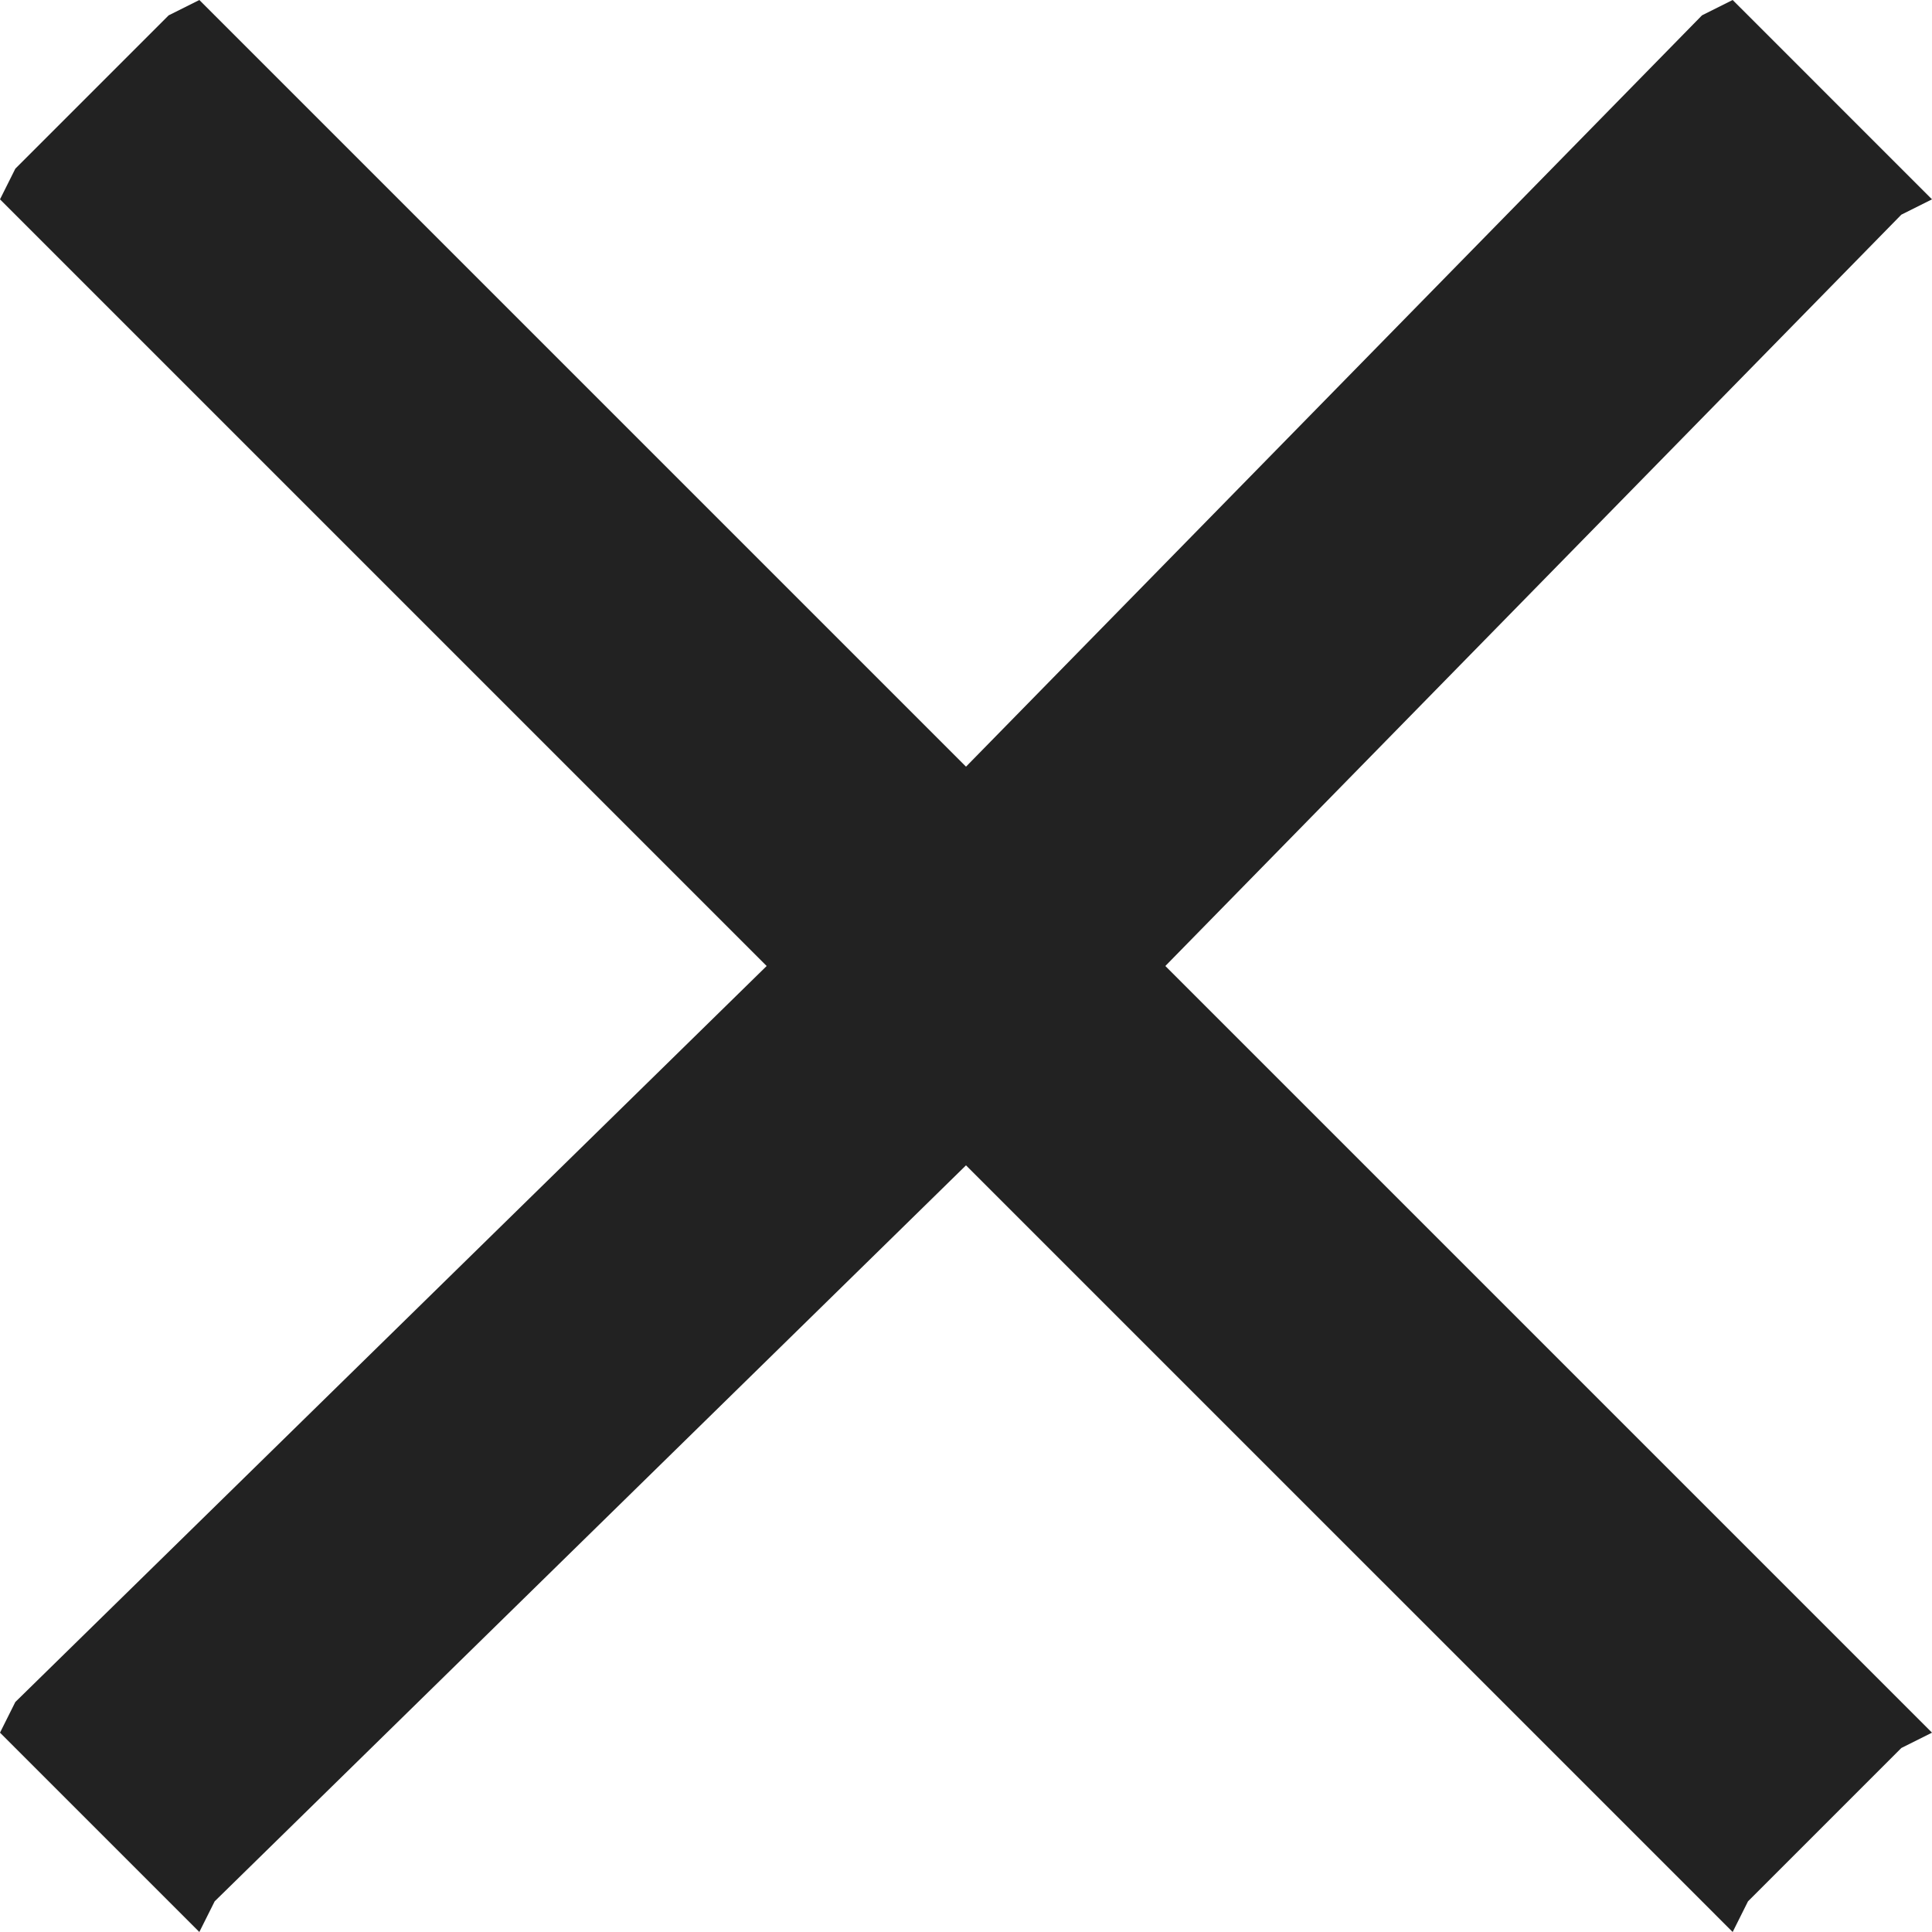 <?xml version="1.0" encoding="utf-8"?>
<!-- Generator: Adobe Illustrator 23.0.1, SVG Export Plug-In . SVG Version: 6.00 Build 0)  -->
<svg version="1.1" id="Layer_1" xmlns="http://www.w3.org/2000/svg" xmlns:xlink="http://www.w3.org/1999/xlink" x="0px" y="0px"
	 viewBox="0 0 12.6 12.6" style="enable-background:new 0 0 12.6 12.6;" xml:space="preserve">
<style type="text/css">
	.st0{fill:#222222;}
</style>
<polygon class="st0" points="7.6,6.3 12.4,1.4 12.6,1.3 12.4,1.1 11.4,0.1 11.3,0 11.1,0.1 6.3,5 1.4,0.1 1.3,0 1.1,0.1 0.1,1.1 
	0,1.3 0.1,1.4 5,6.3 0.1,11.1 0,11.3 0.1,11.4 0.3,11.3 0.3,11.3 0.1,11.4 1.1,12.4 1.3,12.6 1.4,12.4 6.3,7.6 11.1,12.4 11.3,12.6 
	11.4,12.4 12.4,11.4 12.6,11.3 12.4,11.1 "/>
</svg>
